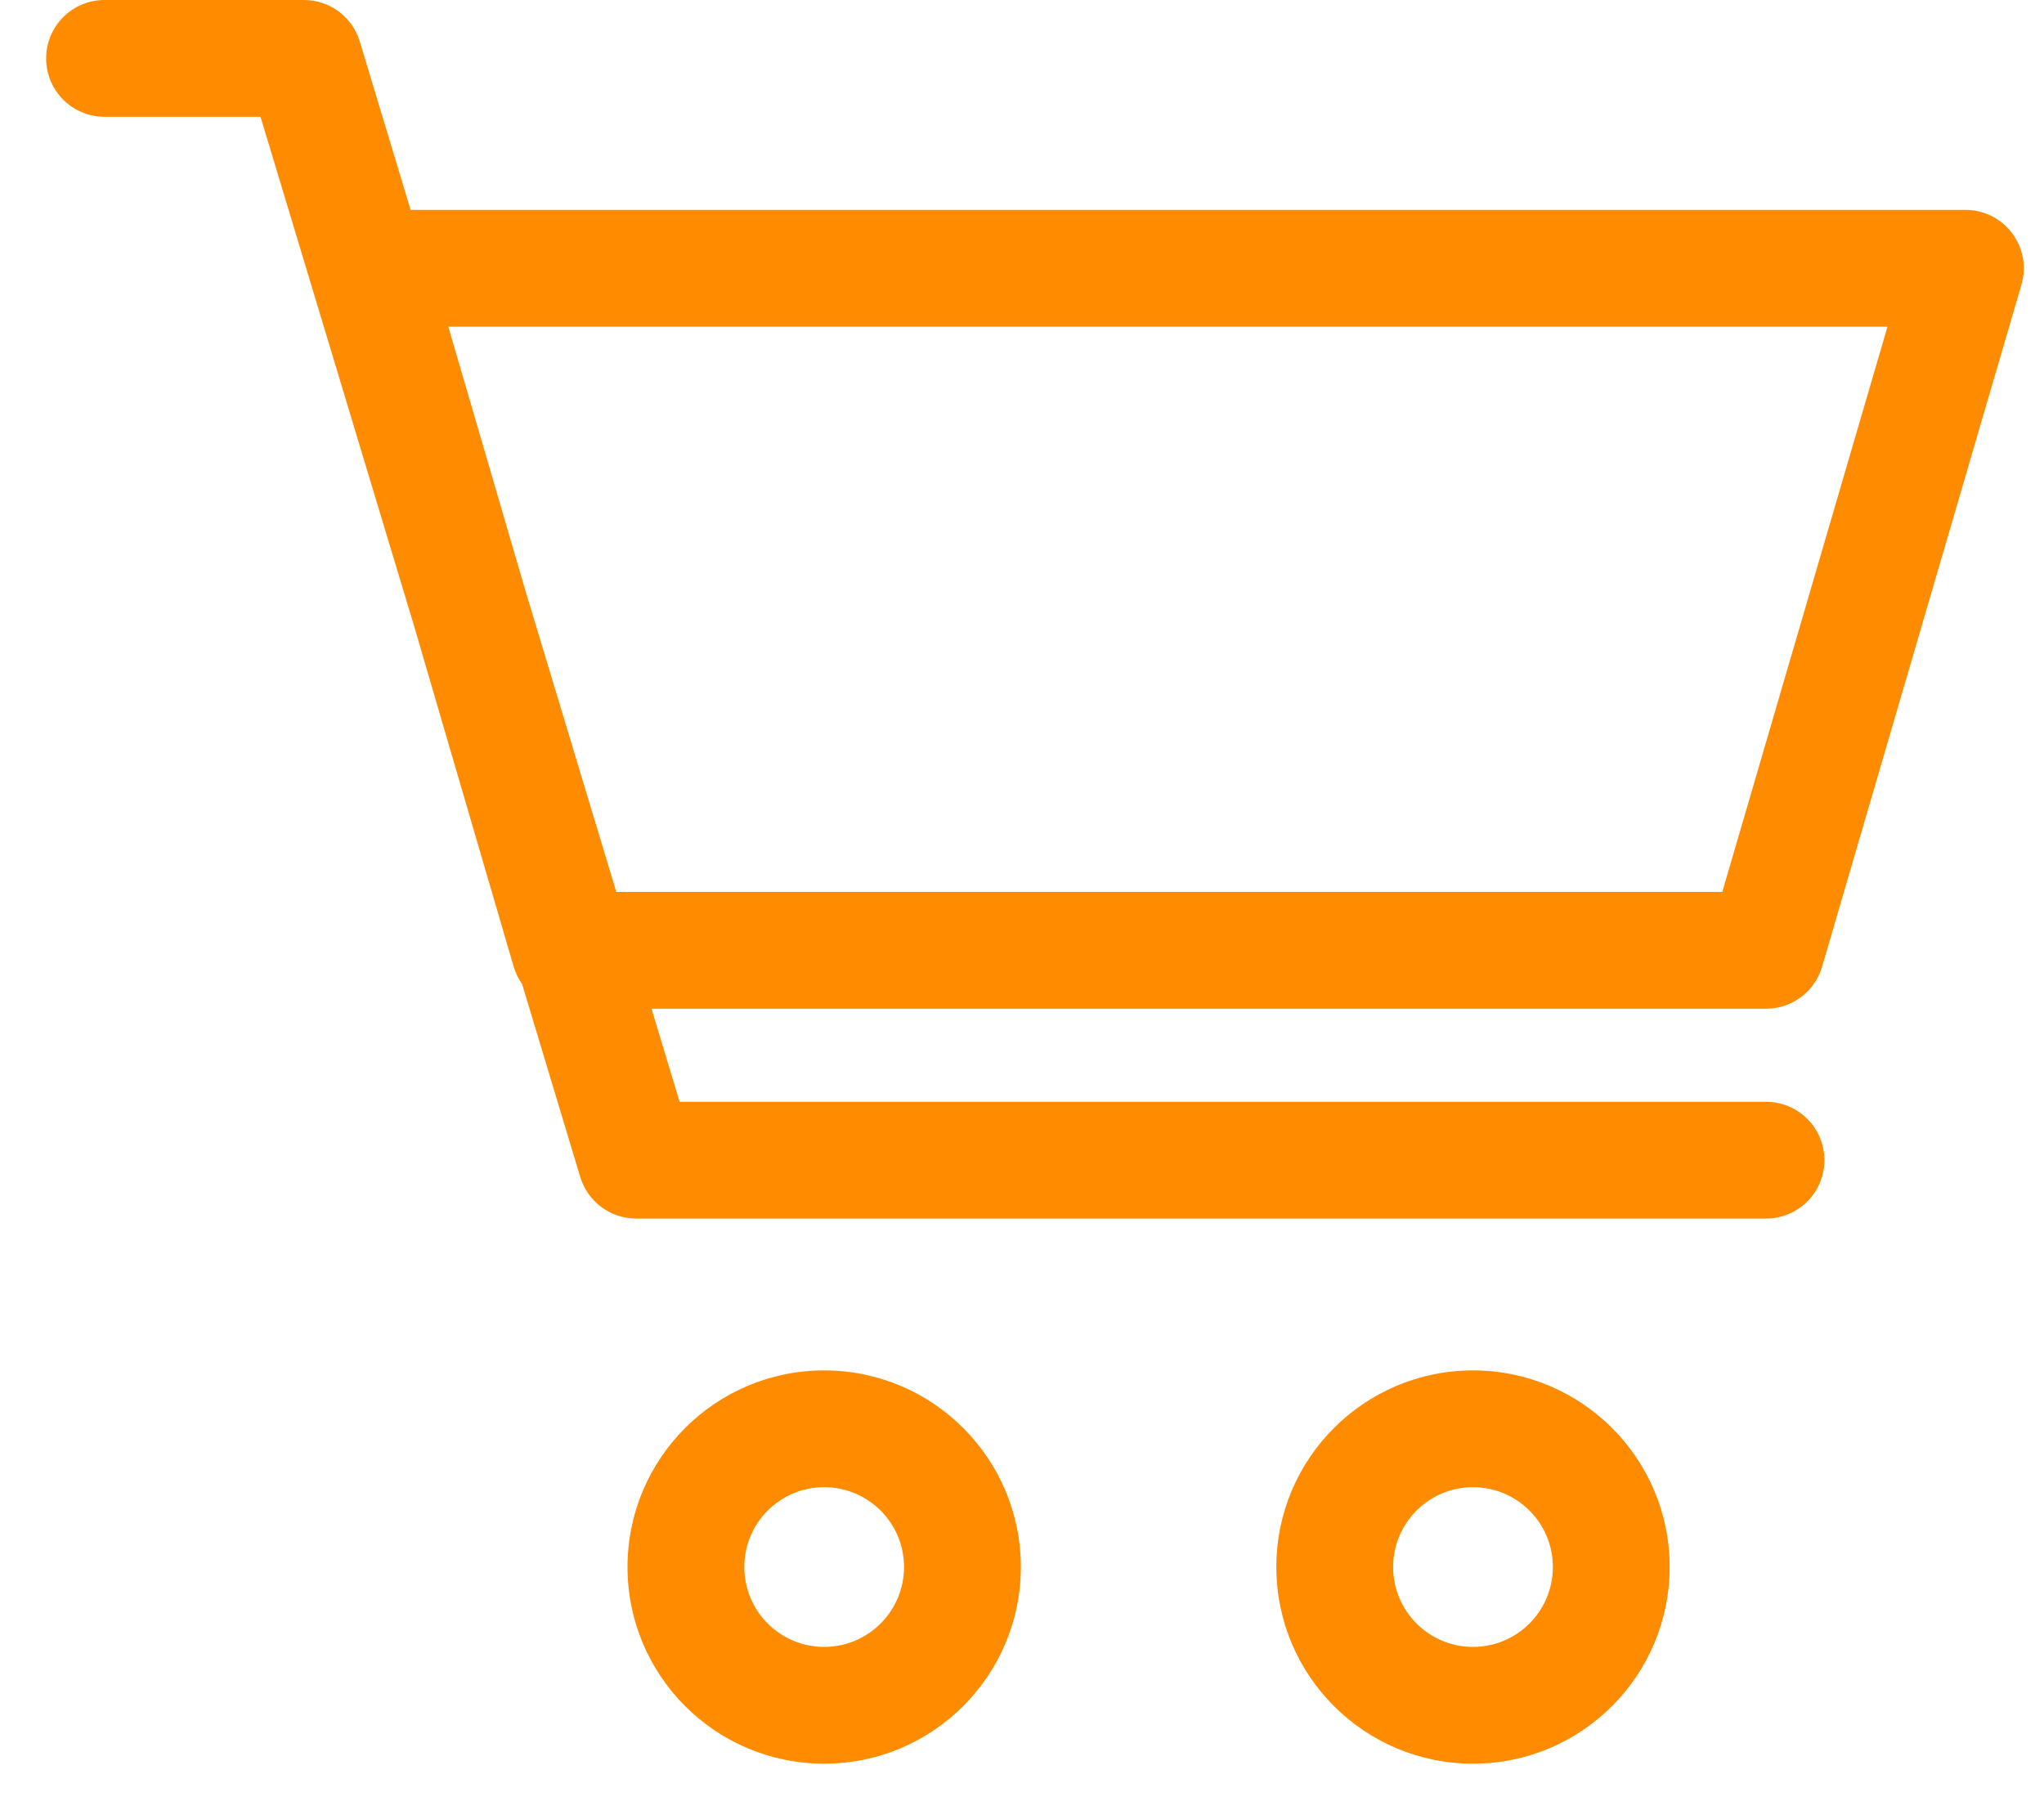 <svg width="35" height="31" viewBox="0 0 35 31" fill="none" xmlns="http://www.w3.org/2000/svg">
<path fill-rule="evenodd" clip-rule="evenodd" d="M0.79 1C0.79 0.448 1.237 0 1.79 0H5.204C5.645 0 6.034 0.289 6.161 0.711L7.031 3.594H33.654C33.969 3.594 34.266 3.742 34.454 3.994C34.643 4.246 34.702 4.572 34.614 4.874L31.2 16.555C31.075 16.981 30.684 17.274 30.24 17.274H11.156L11.637 18.868H30.24C30.792 18.868 31.24 19.316 31.24 19.868C31.24 20.42 30.792 20.868 30.24 20.868H10.894C10.453 20.868 10.064 20.579 9.936 20.157L8.94 16.852C8.877 16.764 8.828 16.663 8.796 16.555L7.09 10.719L4.461 2H1.79C1.237 2 0.79 1.552 0.79 1ZM10.553 15.274H29.491L32.32 5.594H7.676L9.007 10.149L10.553 15.274ZM14.112 25.468C13.357 25.468 12.745 26.08 12.745 26.835C12.745 27.59 13.357 28.203 14.112 28.203C14.867 28.203 15.48 27.59 15.48 26.835C15.48 26.08 14.867 25.468 14.112 25.468ZM10.745 26.835C10.745 24.976 12.252 23.468 14.112 23.468C15.972 23.468 17.48 24.976 17.48 26.835C17.48 28.695 15.972 30.203 14.112 30.203C12.252 30.203 10.745 28.695 10.745 26.835ZM25.222 25.468C24.467 25.468 23.855 26.08 23.855 26.835C23.855 27.59 24.467 28.203 25.222 28.203C25.978 28.203 26.59 27.59 26.59 26.835C26.59 26.08 25.978 25.468 25.222 25.468ZM21.855 26.835C21.855 24.976 23.363 23.468 25.222 23.468C27.082 23.468 28.59 24.976 28.59 26.835C28.59 28.695 27.082 30.203 25.222 30.203C23.363 30.203 21.855 28.695 21.855 26.835Z" fill="#FF8C00"/>
</svg>

